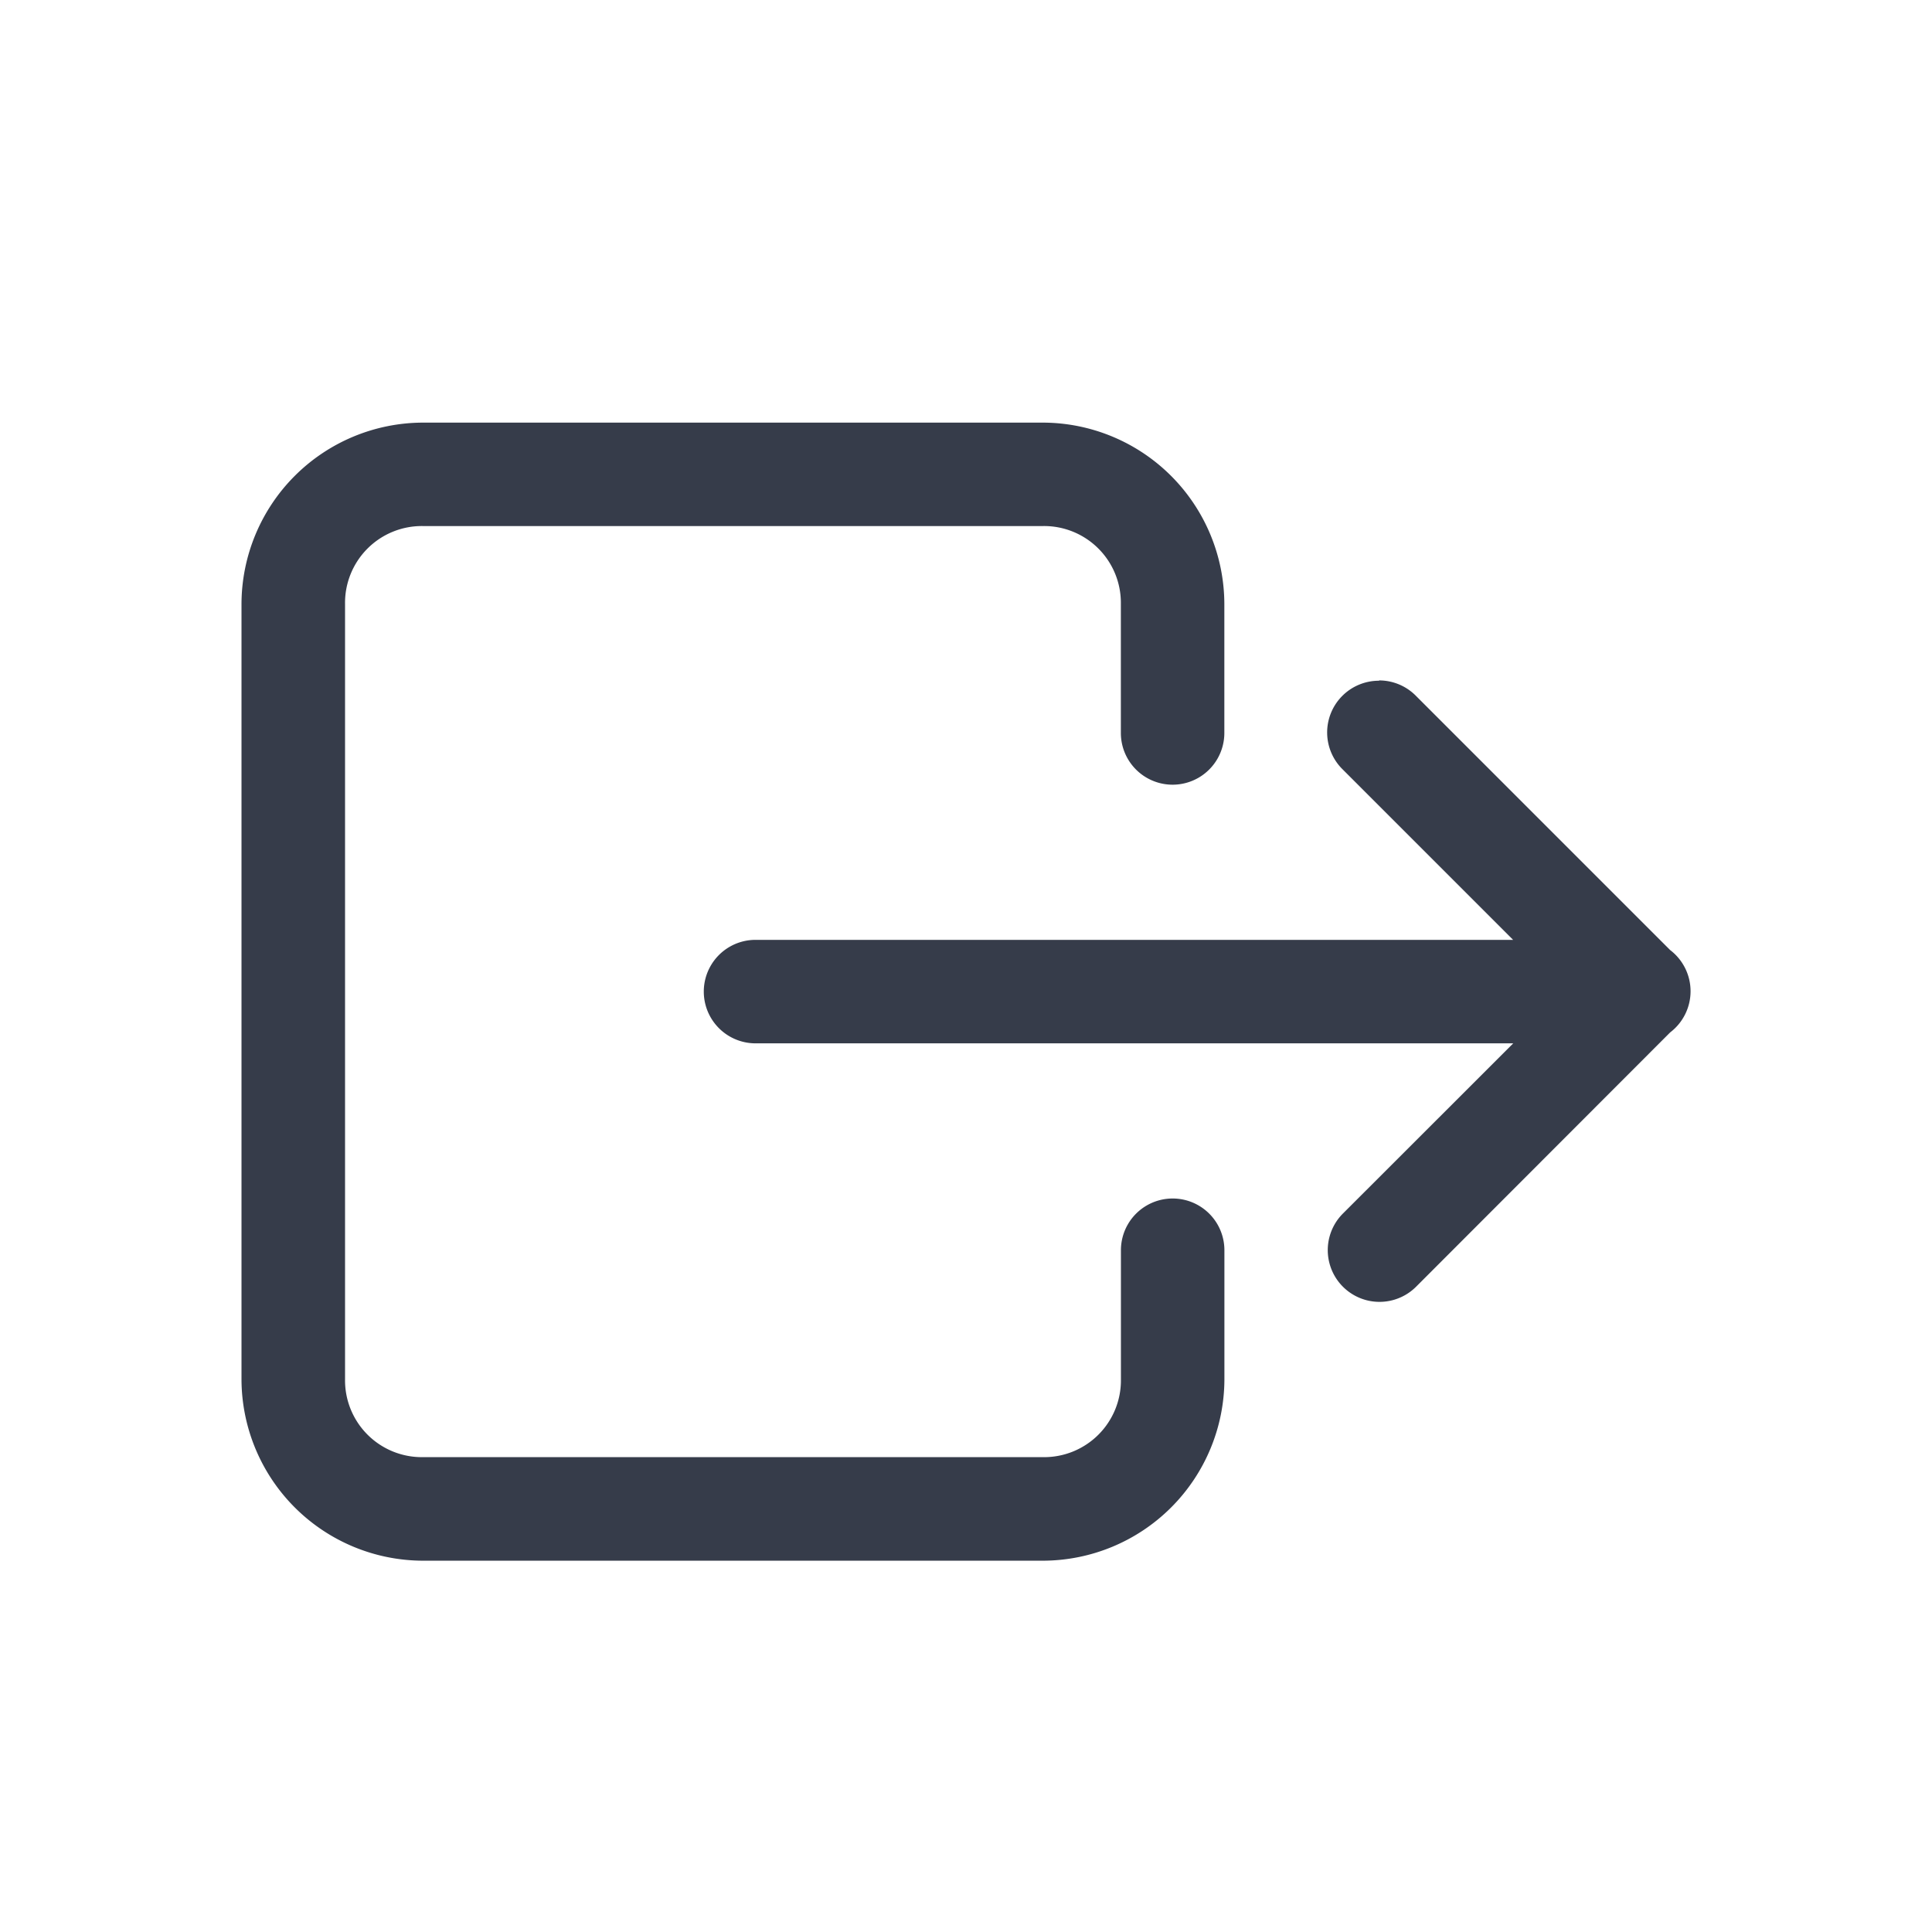 <svg xmlns="http://www.w3.org/2000/svg" width="32" height="32"><g data-name="Grupo 656"><path data-name="Retângulo 597" fill="none" d="M0 0h32v32H0z"/><path d="M7 7a3.012 3.012 0 0 0-3 3v12.85a3.012 3.012 0 0 0 3 3h10.28a3.012 3.012 0 0 0 3-3v-2.142a.857.857 0 1 0-1.714 0v2.142a1.272 1.272 0 0 1-1.285 1.285H7a1.272 1.272 0 0 1-1.285-1.285V10A1.272 1.272 0 0 1 7 8.713h10.28A1.272 1.272 0 0 1 18.565 10v2.14a.857.857 0 1 0 1.714 0V10a3.012 3.012 0 0 0-3-3Zm15.841 4.275a.857.857 0 0 0-.6 1.471l2.821 2.821H12.514a.857.857 0 1 0 0 1.714h12.55L22.243 20.1a.857.857 0 1 0 1.212 1.212l4.208-4.212a.857.857 0 0 0 0-1.364l-4.206-4.206a.857.857 0 0 0-.615-.26Z" fill="#363c4a"/></g></svg>